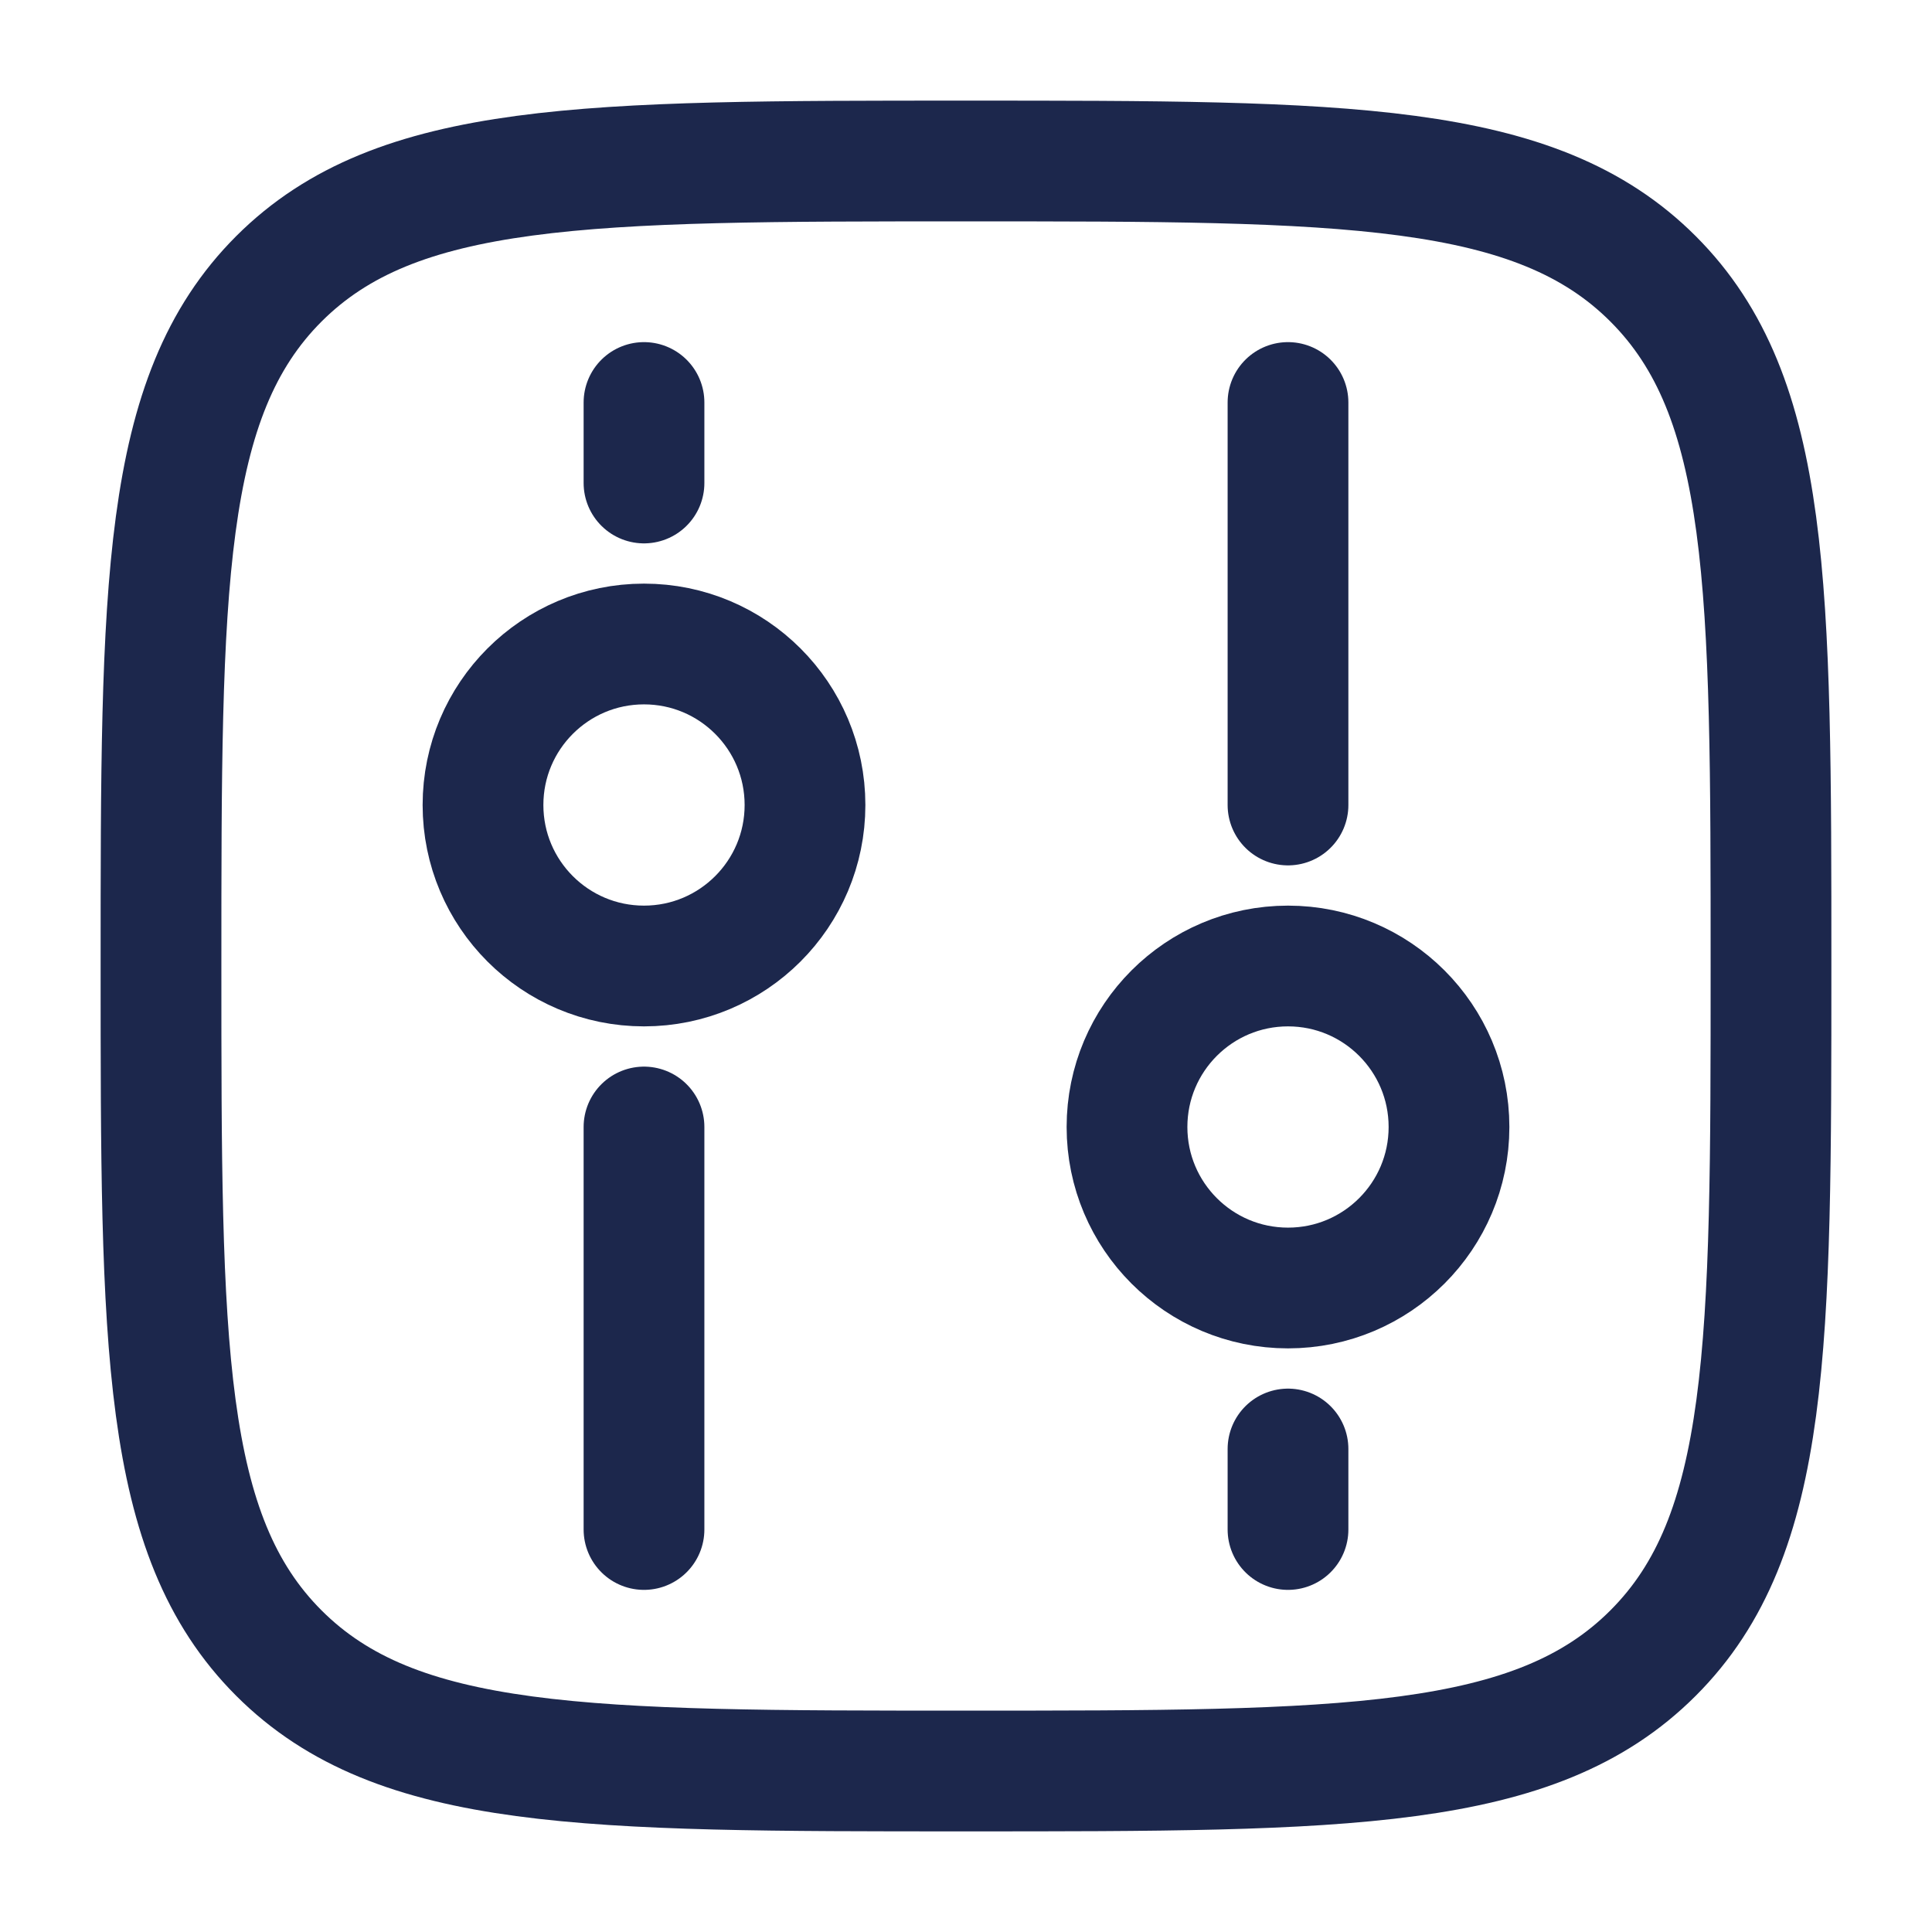 <svg width="24" height="24" viewBox="0 0 24 24" fill="none" xmlns="http://www.w3.org/2000/svg">
<path d="M2 12C2 7.286 2 4.929 3.464 3.464C4.929 2 7.286 2 12 2C16.714 2 19.071 2 20.535 3.464C22 4.929 22 7.286 22 12C22 16.714 22 19.071 20.535 20.535C19.071 22 16.714 22 12 22C7.286 22 4.929 22 3.464 20.535C2 19.071 2 16.714 2 12Z" stroke="#1C274C" stroke-width="1.5"/>
<circle cx="8" cy="10" r="2" stroke="#1C274C" stroke-width="1.5"/>
<circle cx="2" cy="2" r="2" transform="matrix(1 0 0 -1 14 16)" stroke="#1C274C" stroke-width="1.5"/>
<path d="M8 14V19" stroke="#1C274C" stroke-width="1.5" stroke-linecap="round"/>
<path d="M16 10V5" stroke="#1C274C" stroke-width="1.5" stroke-linecap="round"/>
<path d="M8 5V6" stroke="#1C274C" stroke-width="1.5" stroke-linecap="round"/>
<path d="M16 19V18" stroke="#1C274C" stroke-width="1.5" stroke-linecap="round"/>
</svg>
